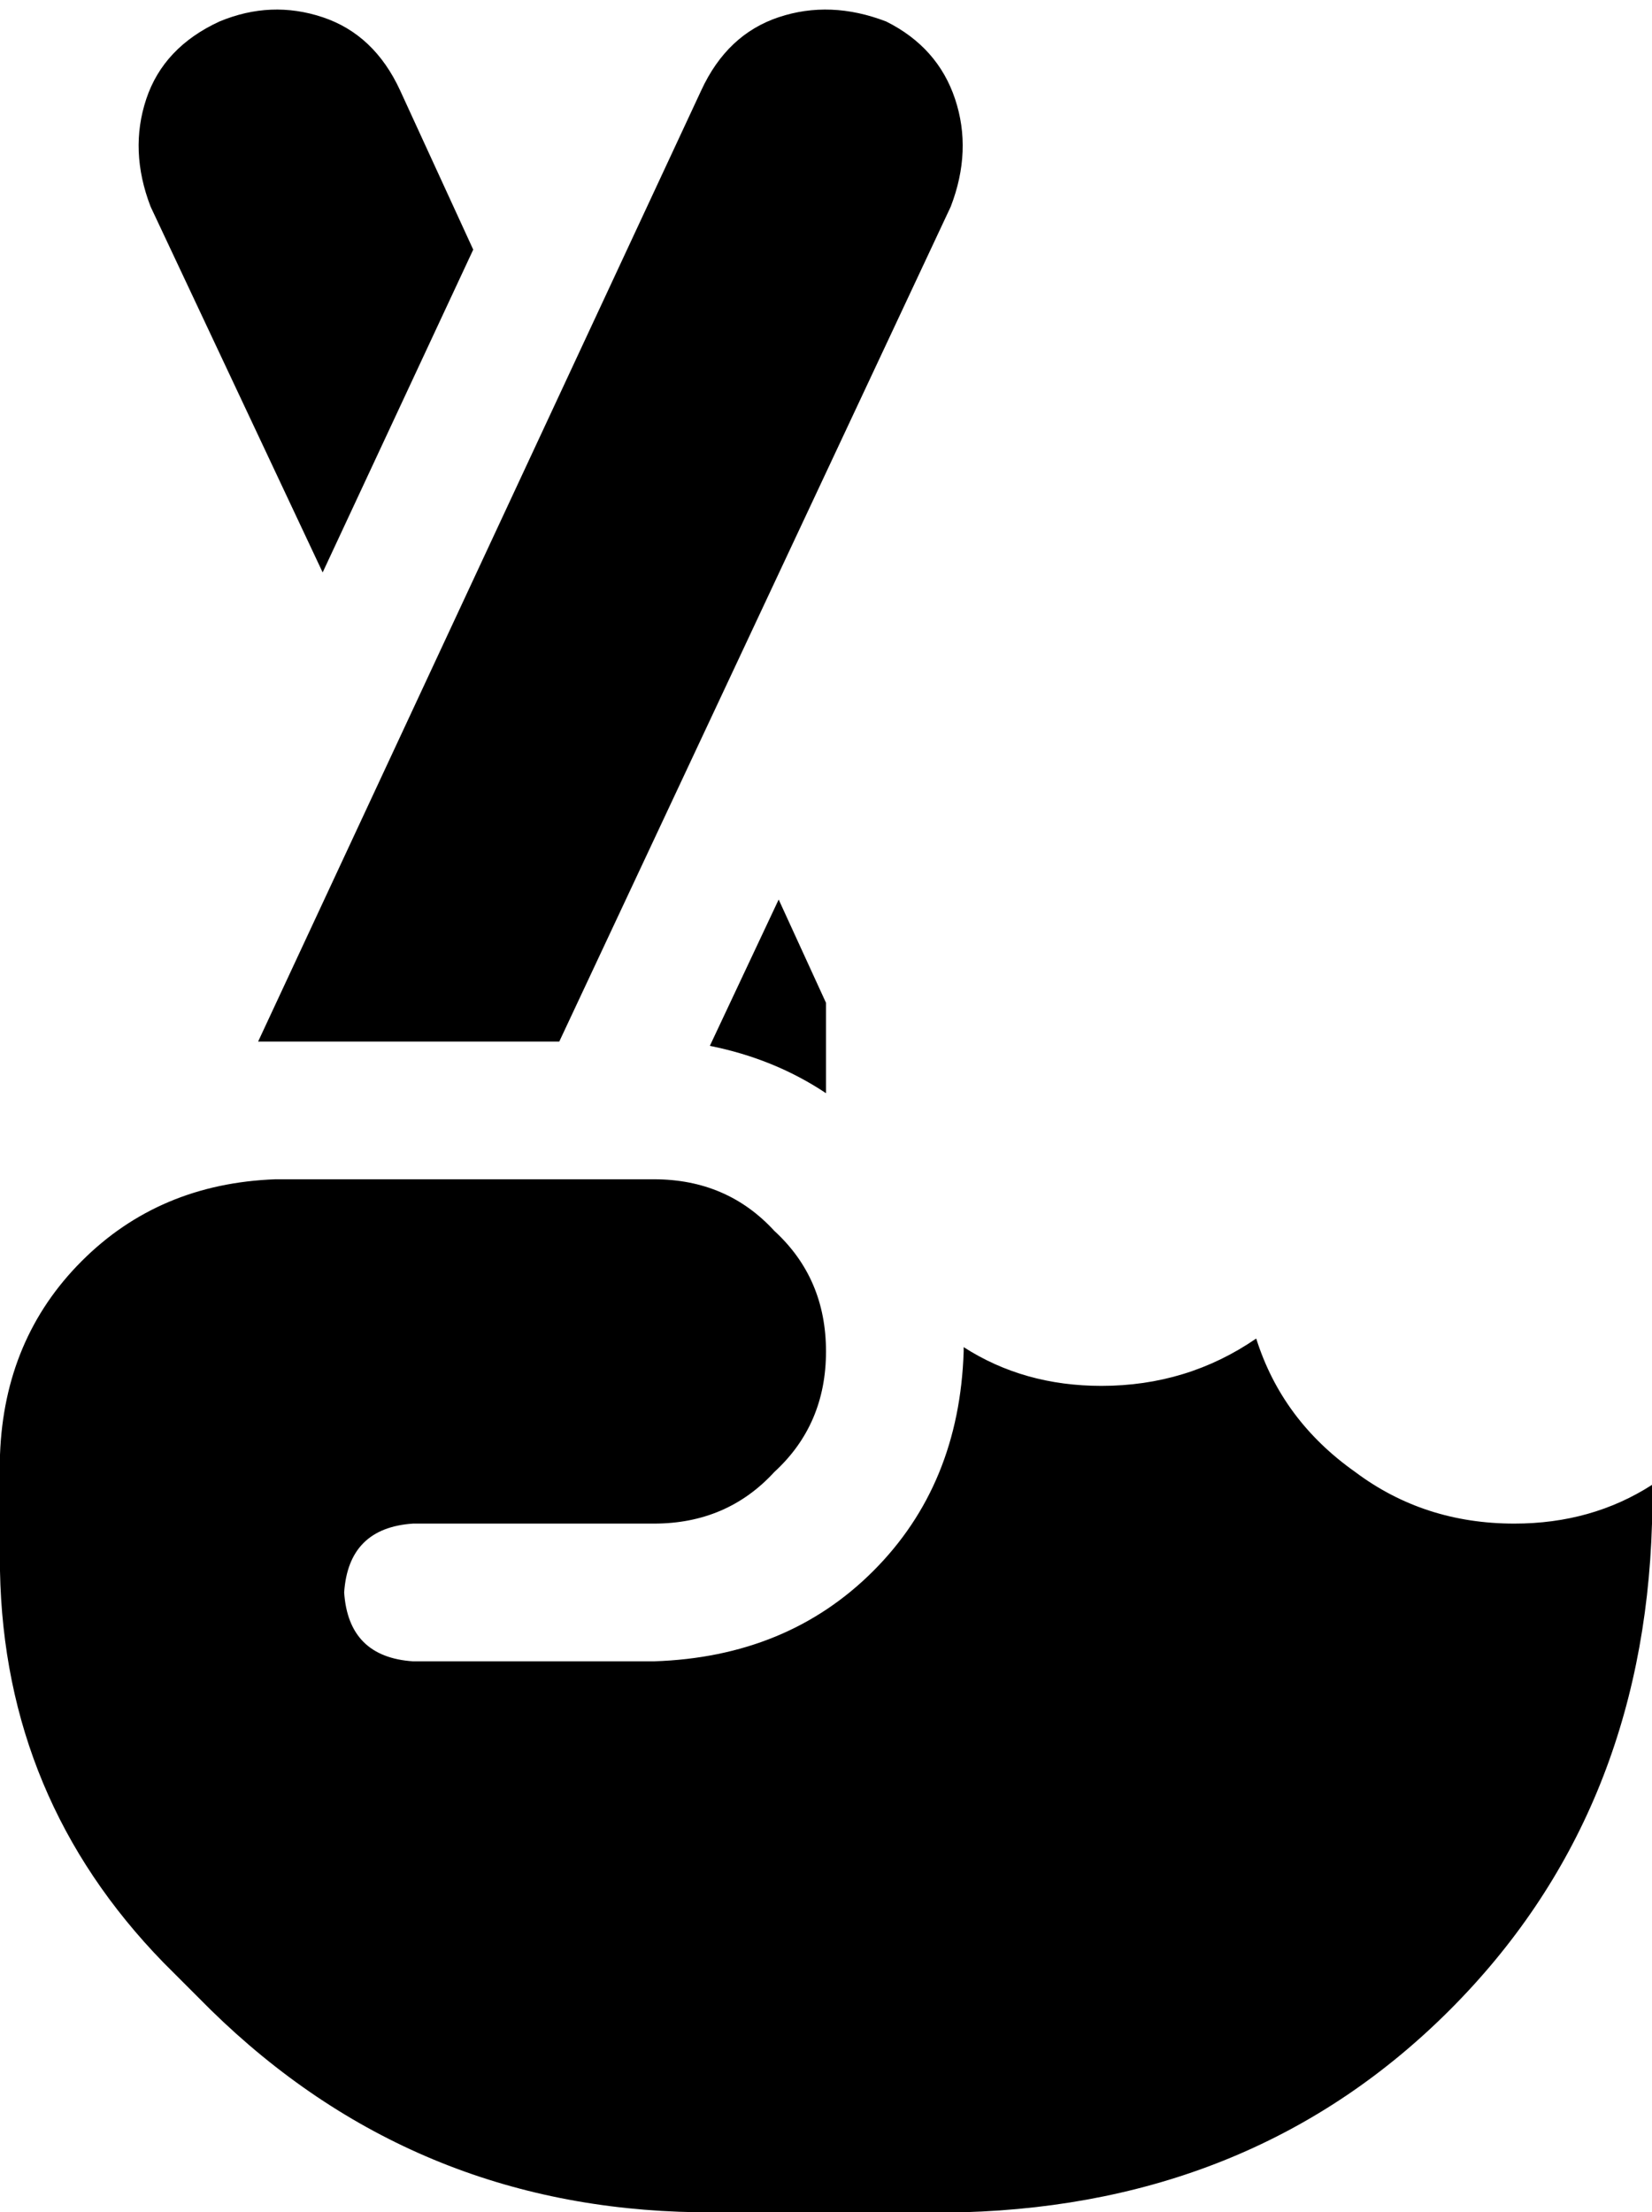 <svg xmlns="http://www.w3.org/2000/svg" viewBox="0 0 384 514">
    <path d="M 110 58 L 93 21 Q 87 8 75 4 Q 63 0 51 5 Q 38 11 34 23 Q 30 35 35 48 L 75 133 L 110 58 L 110 58 Z M 151 274 L 151 274 L 115 274 L 115 274 L 80 274 L 80 274 L 64 274 Q 37 275 19 293 Q 1 311 0 338 L 0 365 Q 1 418 38 456 L 49 467 Q 96 513 162 514 L 224 514 Q 292 512 337 467 Q 382 422 384 354 L 384 345 Q 370 354 352 354 Q 331 354 315 342 Q 298 330 292 311 Q 276 322 256 322 Q 238 322 224 313 Q 224 314 224 314 Q 224 314 224 314 Q 223 345 203 365 Q 183 385 152 386 L 96 386 Q 81 385 80 370 Q 81 355 96 354 L 152 354 Q 169 354 180 342 Q 192 331 192 314 Q 192 297 180 286 Q 169 274 152 274 L 151 274 L 151 274 Z M 192 233 L 181 209 L 165 243 Q 180 246 192 254 L 192 233 L 192 233 Z M 60 242 L 130 242 L 221 48 Q 226 35 222 23 Q 218 11 206 5 Q 193 0 181 4 Q 169 8 163 21 L 60 242 L 60 242 Z"/>
</svg>
